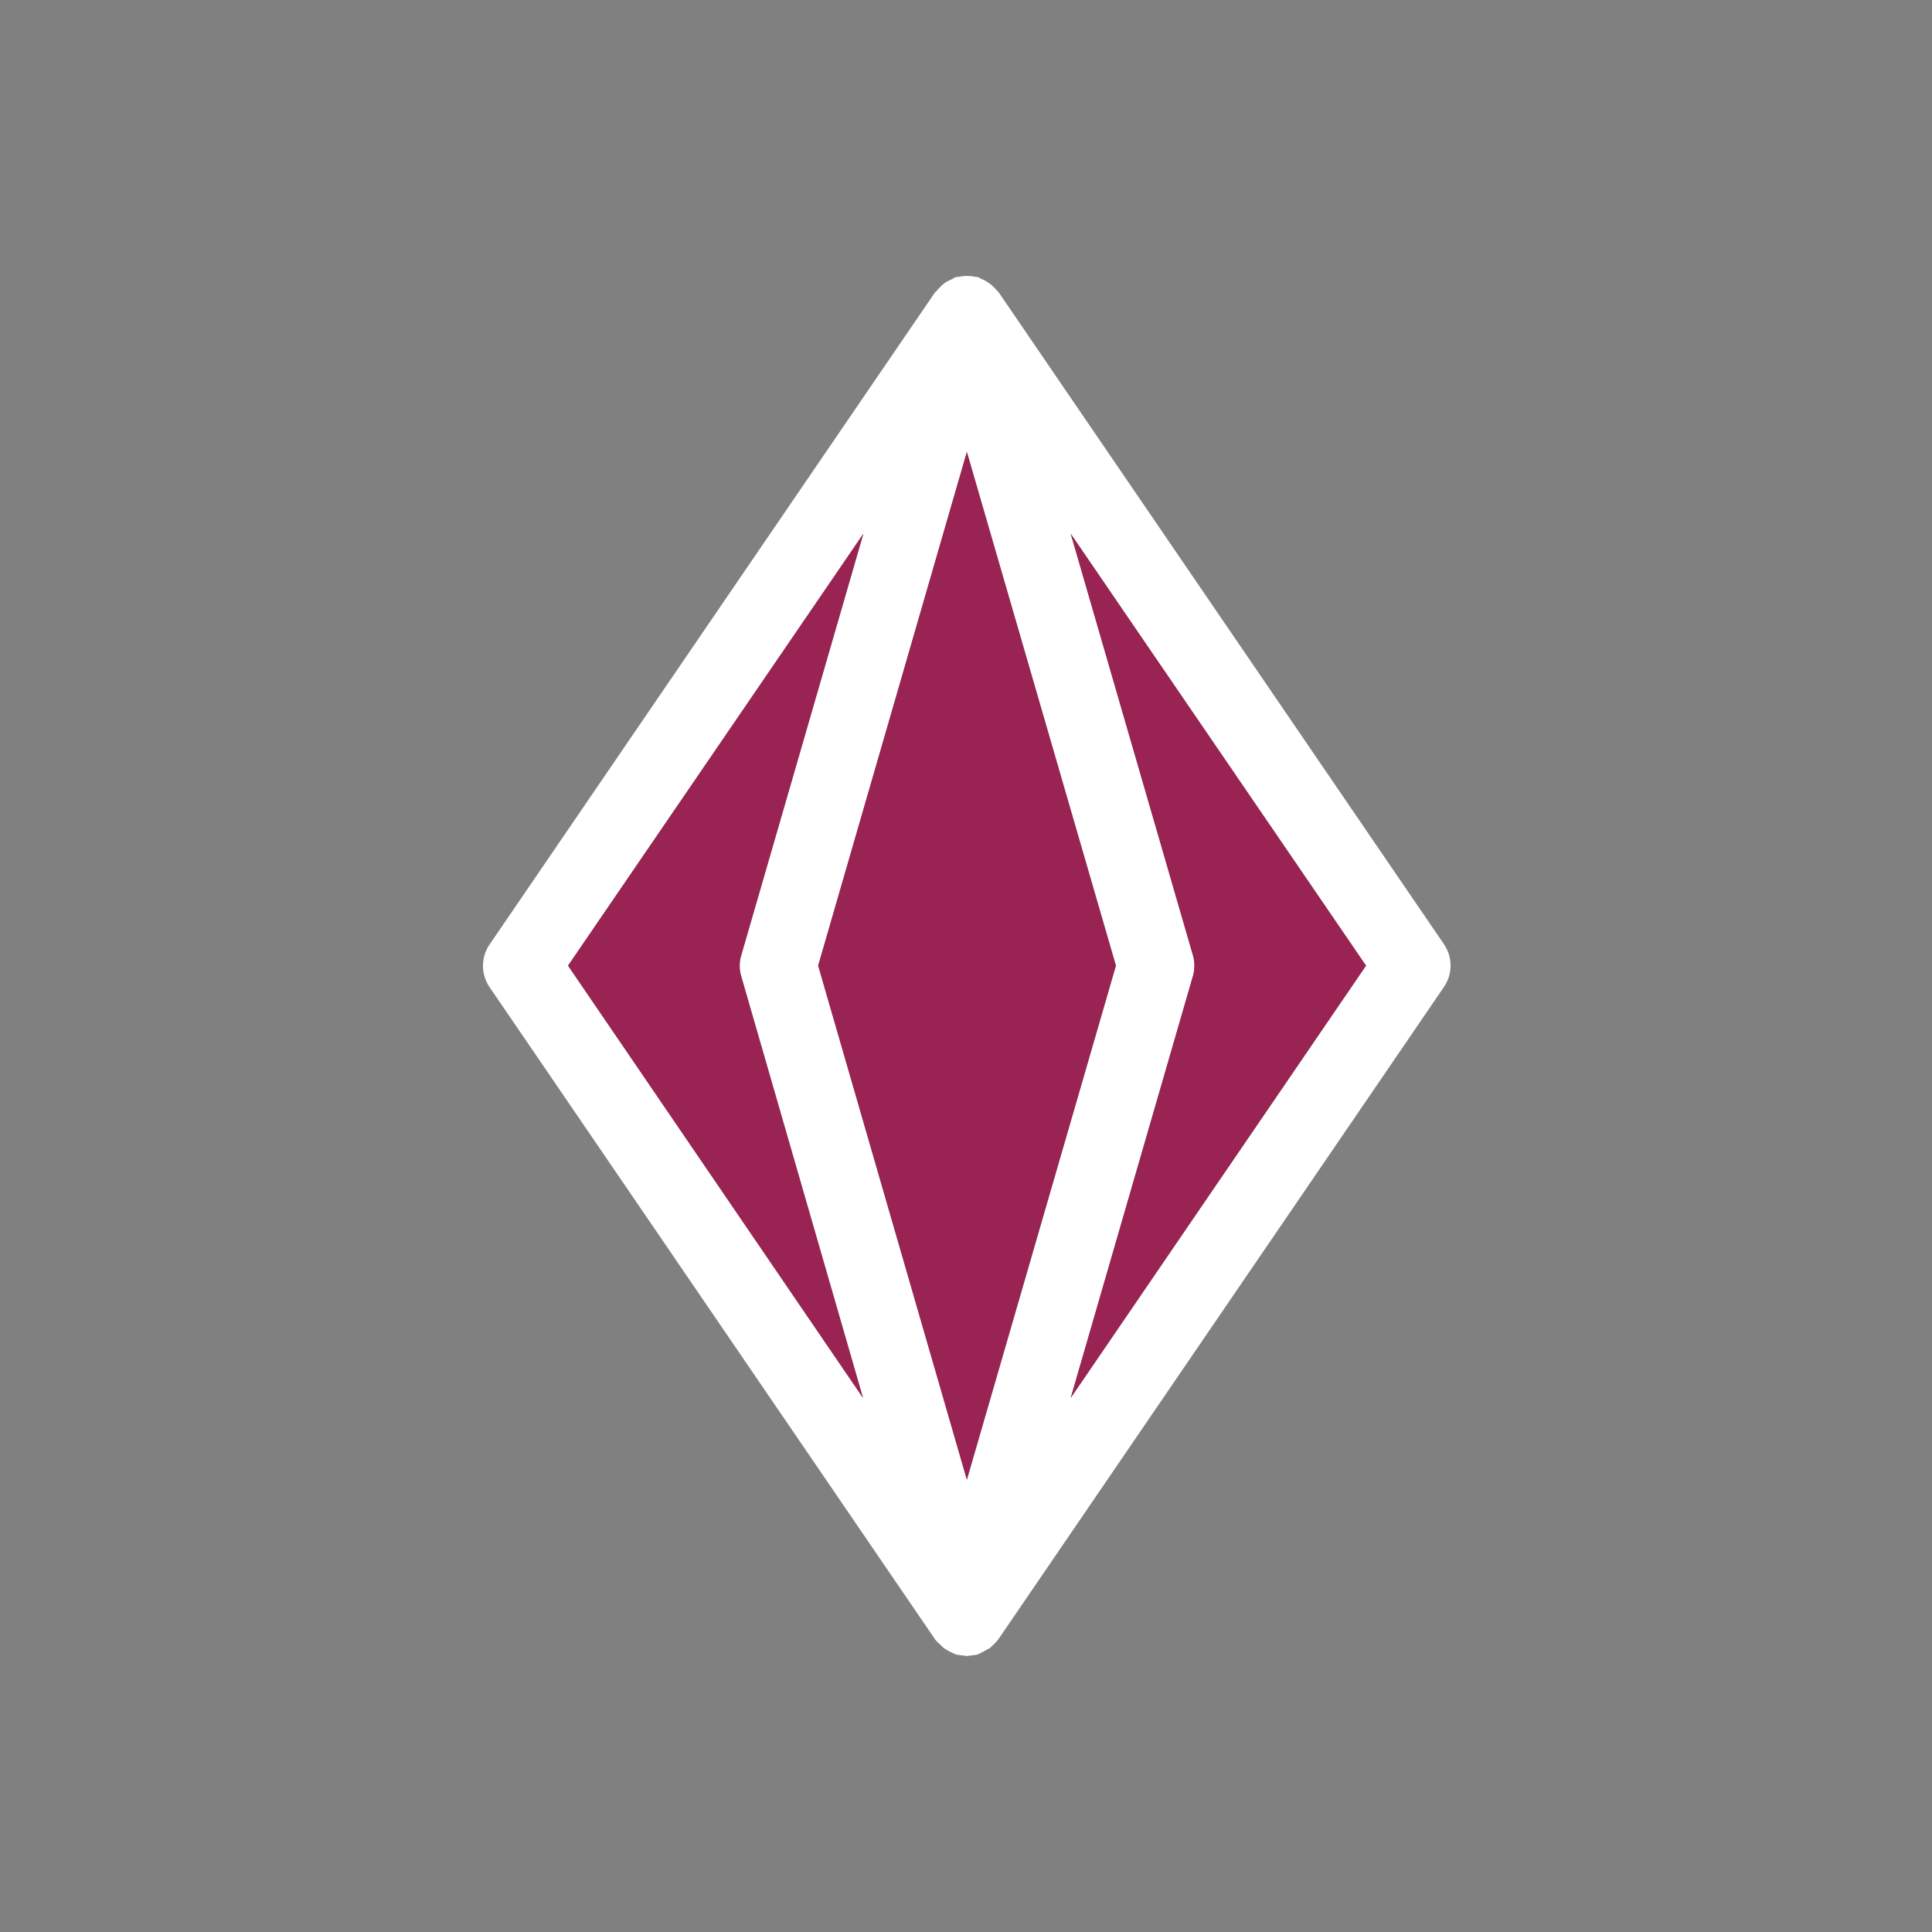 <svg xmlns="http://www.w3.org/2000/svg" width="56" height="56" viewBox="0 0 56 56">
  <rect x="0" y="0" width="56" height="56" fill="#808080" stroke="none"/>
  <g id="Group_6401" data-name="Group 6401" transform="translate(-52 -5862)">
    <path id="Path_16761" data-name="Path 16761" d="M0,0H56V56H0Z" transform="translate(52 5862)" fill="#fff" opacity="0"/>
    <g id="Group_6412" data-name="Group 6412" transform="translate(-498.725 5463.2)">
      <path id="Path_8464" data-name="Path 8464" d="M592.58,426.17l-12.91-18.9-.03-.03c-.04-.04-.08-.09-.12-.13a1.587,1.587,0,0,0-.15-.12,1.06,1.06,0,0,0-.21-.11.465.465,0,0,0-.1-.05c-.03-.01-.06,0-.09-.01a.857.857,0,0,0-.23-.02,1.23,1.23,0,0,0-.2.02c-.04.01-.07,0-.1.01a.238.238,0,0,0-.11.06,1.107,1.107,0,0,0-.19.09.8.8,0,0,0-.17.15.656.656,0,0,0-.11.12c-.01.01-.02.01-.03.02l-12.91,18.9a1.1,1.1,0,0,0,0,1.25l12.91,18.9a1.21,1.21,0,0,0,.16.16.6.6,0,0,0,.08.08,1.058,1.058,0,0,0,.11.07,1.1,1.1,0,0,0,.11.06c.04.02.09.04.13.06.01,0,.01,0,.02.01l.31.04.31-.04.01-.01a1.967,1.967,0,0,0,.25-.13.6.6,0,0,0,.11-.06l.08-.08a1.137,1.137,0,0,0,.15-.16l12.91-18.9A1.1,1.1,0,0,0,592.58,426.17Zm-25.39.62,8.56-12.52-3.54,12.22a1.056,1.056,0,0,0,0,.61l3.53,12.22Zm11.56,14.9-4.31-14.9,4.31-14.89,4.32,14.89Zm3.01-2.37,3.54-12.22a1.09,1.09,0,0,0,0-.62l-3.54-12.21,8.56,12.52Z" fill="#fff"/>
      <path id="Path_16768" data-name="Path 16768" d="M585.3,427.1a1.09,1.09,0,0,0,0-.62l-3.54-12.21,8.56,12.52-8.56,12.53Z" fill="#992353"/>
      <path id="Path_16769" data-name="Path 16769" d="M583.07,426.79l-4.32,14.9-4.31-14.9,4.31-14.89Z" fill="#992353"/>
      <path id="Path_16770" data-name="Path 16770" d="M572.21,427.1l3.53,12.22-8.55-12.53,8.56-12.52-3.54,12.22A1.056,1.056,0,0,0,572.21,427.1Z" fill="#992353"/>
    </g>
  </g>
</svg>

